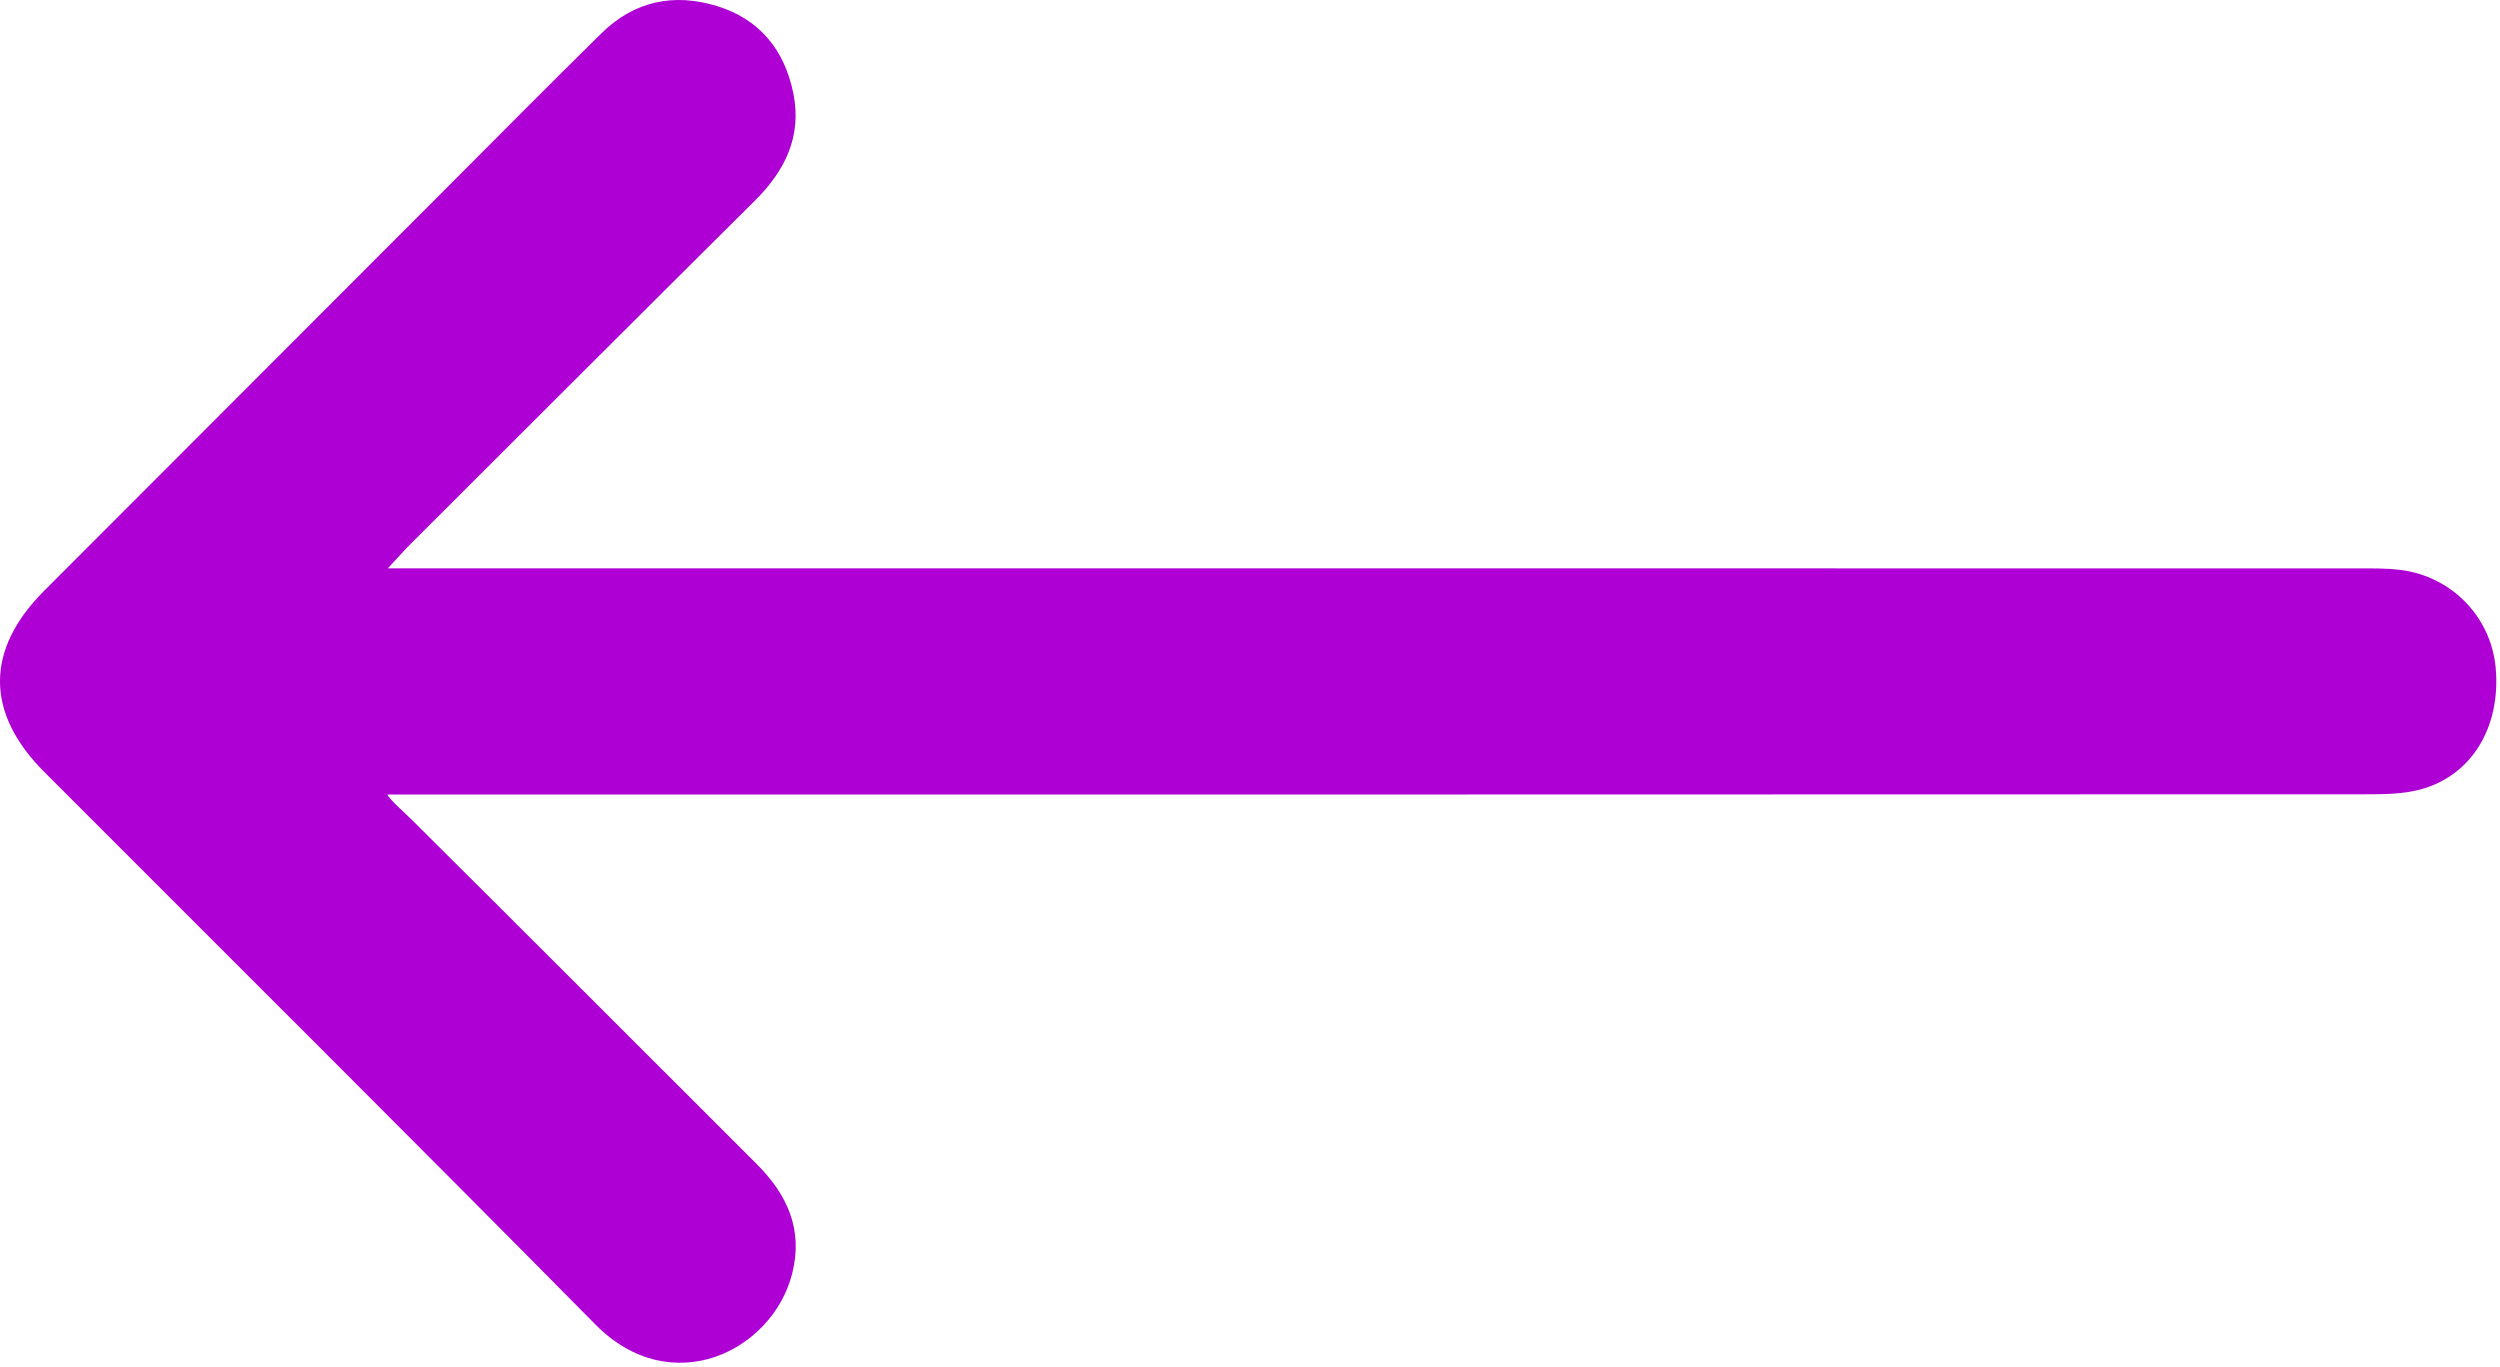 <svg width="353" height="193" viewBox="0 0 353 193" fill="none" xmlns="http://www.w3.org/2000/svg">
<path d="M54.699 112.186C56.149 112.186 58.729 112.186 60.169 112.186C151.419 112.186 242.669 112.196 333.909 112.156C336.519 112.156 339.219 112.146 341.709 111.486C349.009 109.546 353.149 102.646 352.389 94.286C351.729 87.076 346.129 81.316 338.809 80.456C336.829 80.226 334.819 80.256 332.819 80.256C241.949 80.246 151.069 80.246 60.199 80.246C58.739 80.246 57.269 80.246 54.769 80.246C56.259 78.646 57.099 77.676 58.009 76.776C74.199 60.616 90.369 44.436 106.599 28.326C110.869 24.086 113.249 19.226 112.019 13.176C110.789 7.106 107.299 2.716 101.239 0.856C95.149 -1.014 89.569 0.146 84.959 4.666C77.469 12.026 70.089 19.496 62.669 26.926C43.849 45.756 25.029 64.596 6.219 83.436C-2.081 91.746 -2.071 100.666 6.239 108.986C32.199 134.996 58.269 160.896 84.089 187.036C94.789 197.856 109.059 190.786 111.849 179.856C113.449 173.596 111.149 168.646 106.789 164.306C90.599 148.146 74.449 131.946 58.219 115.826C57.299 114.886 54.949 112.866 54.699 112.186Z" fill="#AE00D4"/>
</svg>
